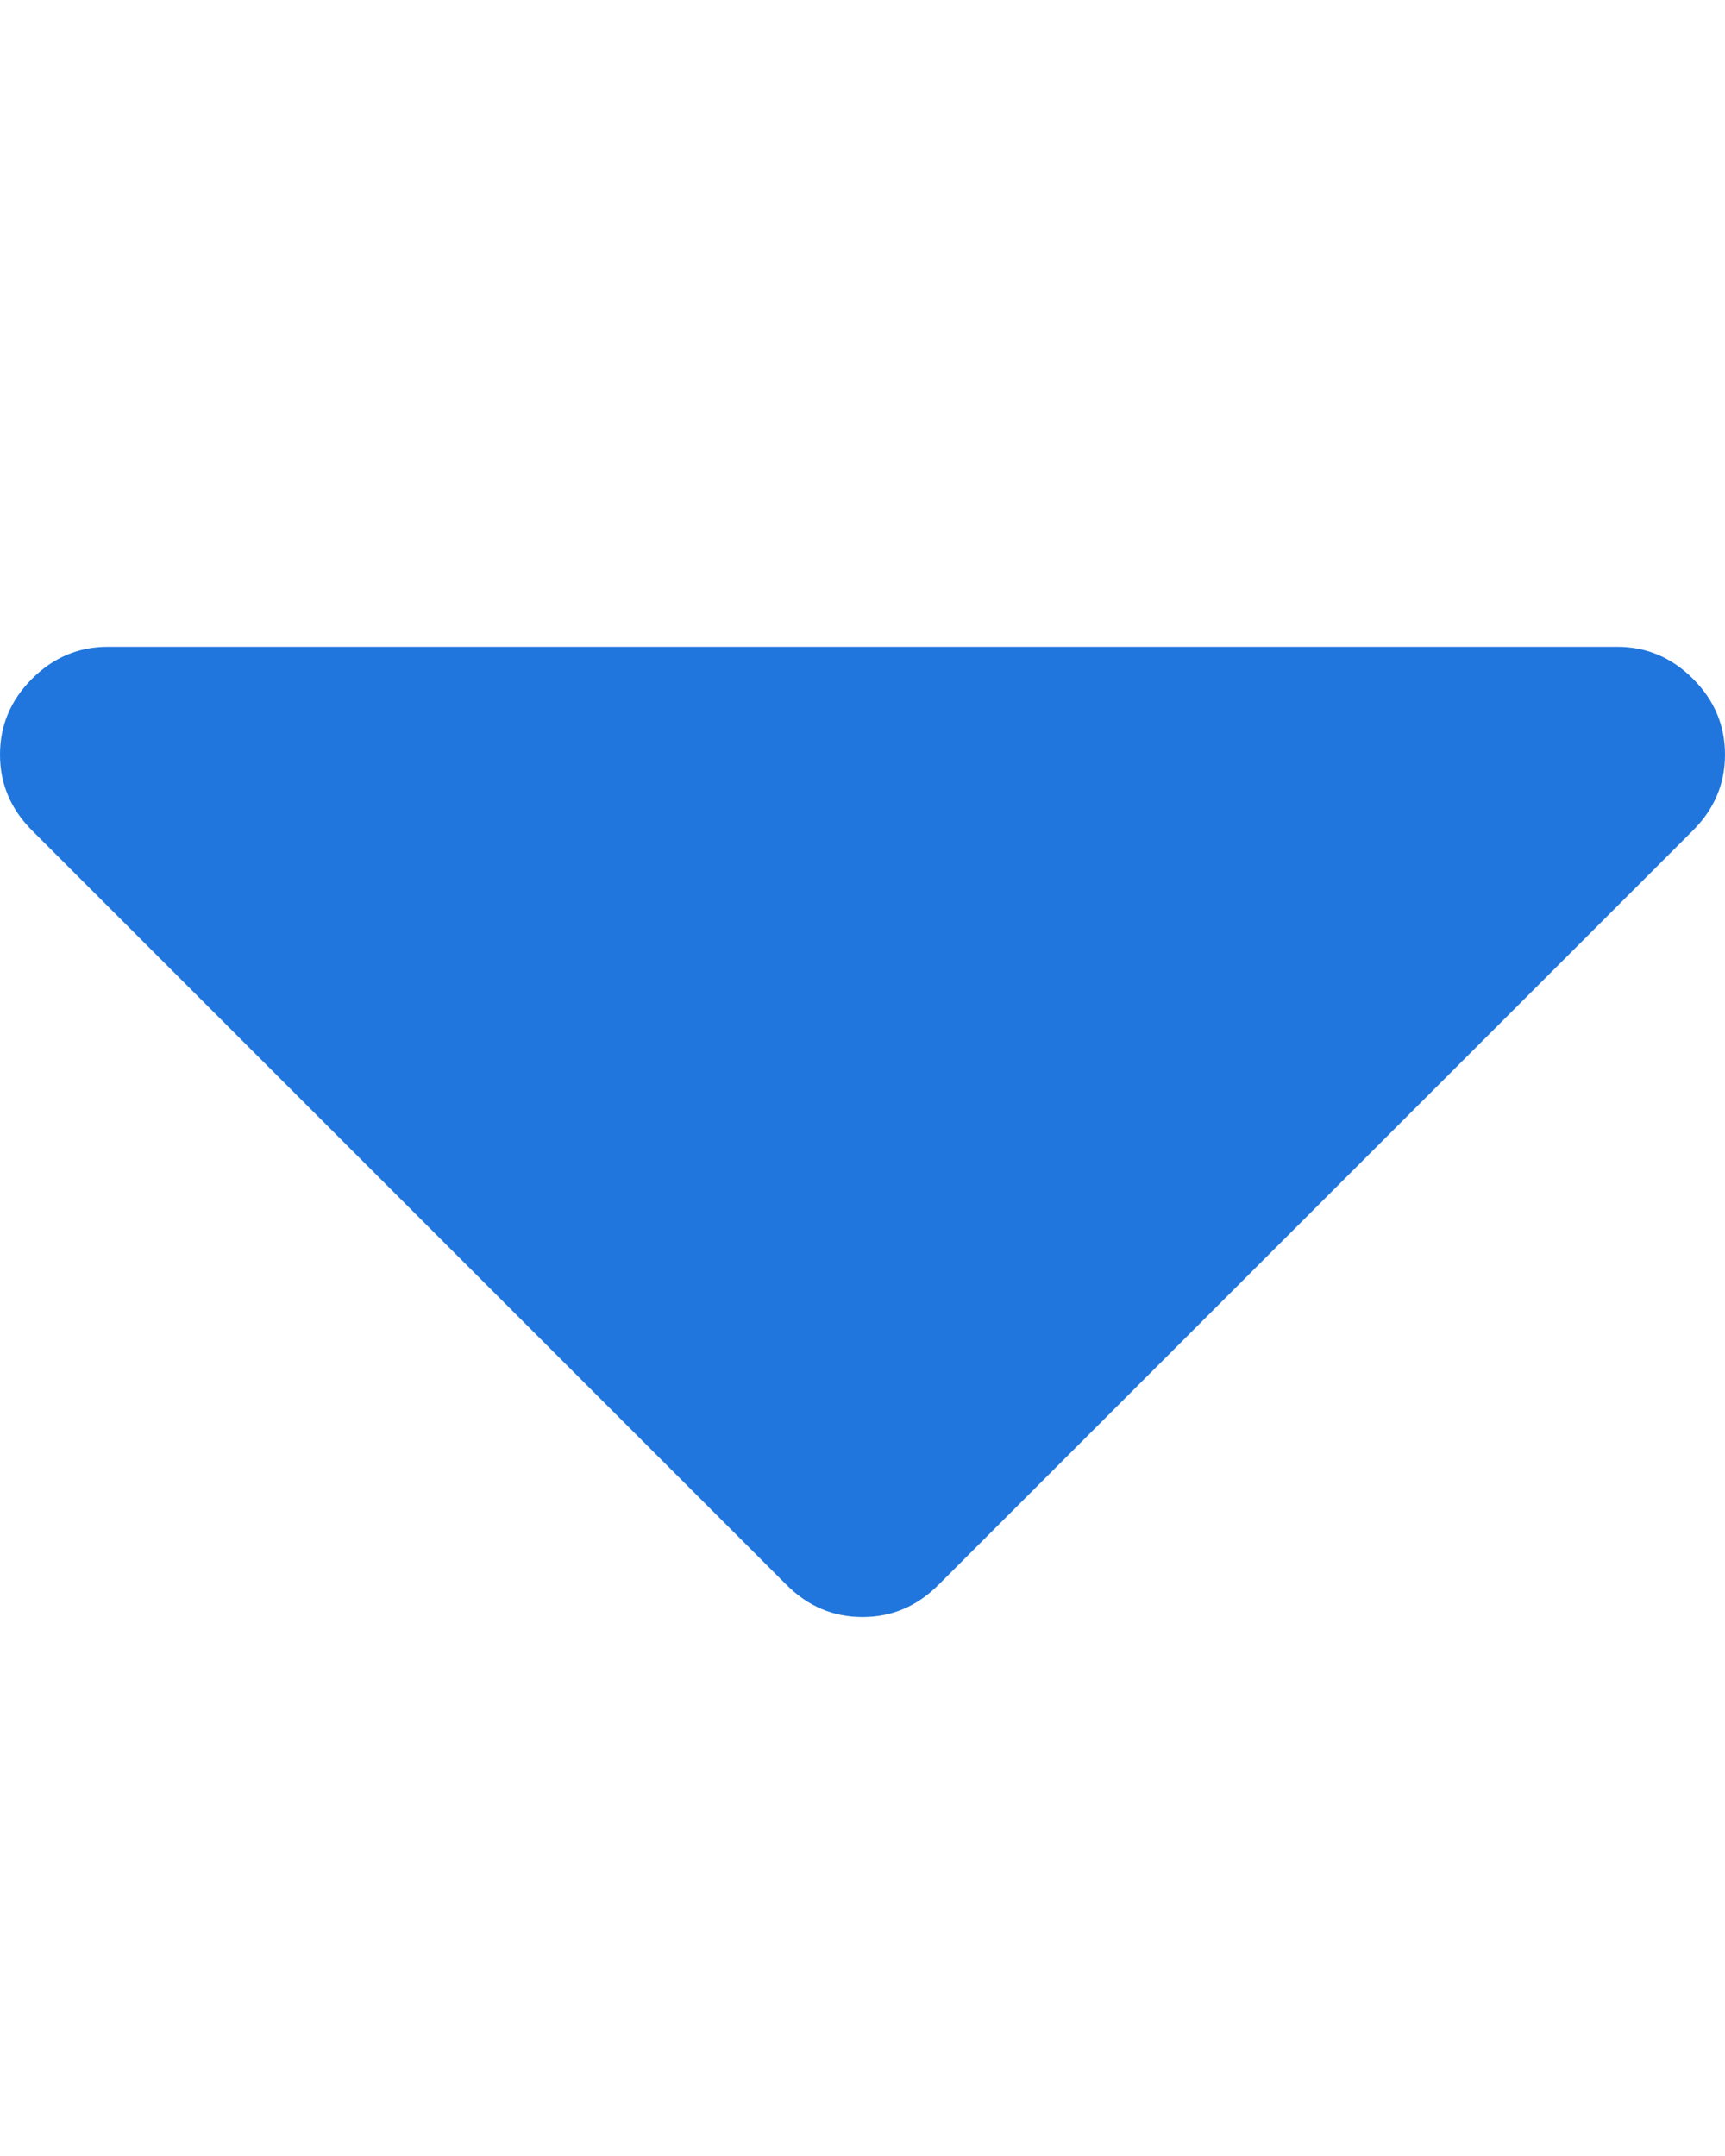 <svg xmlns="http://www.w3.org/2000/svg" xmlns:xlink="http://www.w3.org/1999/xlink" width="1024" height="1280" preserveAspectRatio="xMidYMid meet" viewBox="0 0 1024 1280" style="-ms-transform: rotate(360deg); -webkit-transform: rotate(360deg); transform: rotate(360deg);"><path d="M1024 448q0 26-19 45L557 941q-19 19-45 19t-45-19L19 493Q0 474 0 448t19-45t45-19h896q26 0 45 19t19 45z" fill="#2176dd"/><rect x="0" y="0" width="1024" height="1280" fill="rgba(0, 0, 0, 0)" /></svg>
